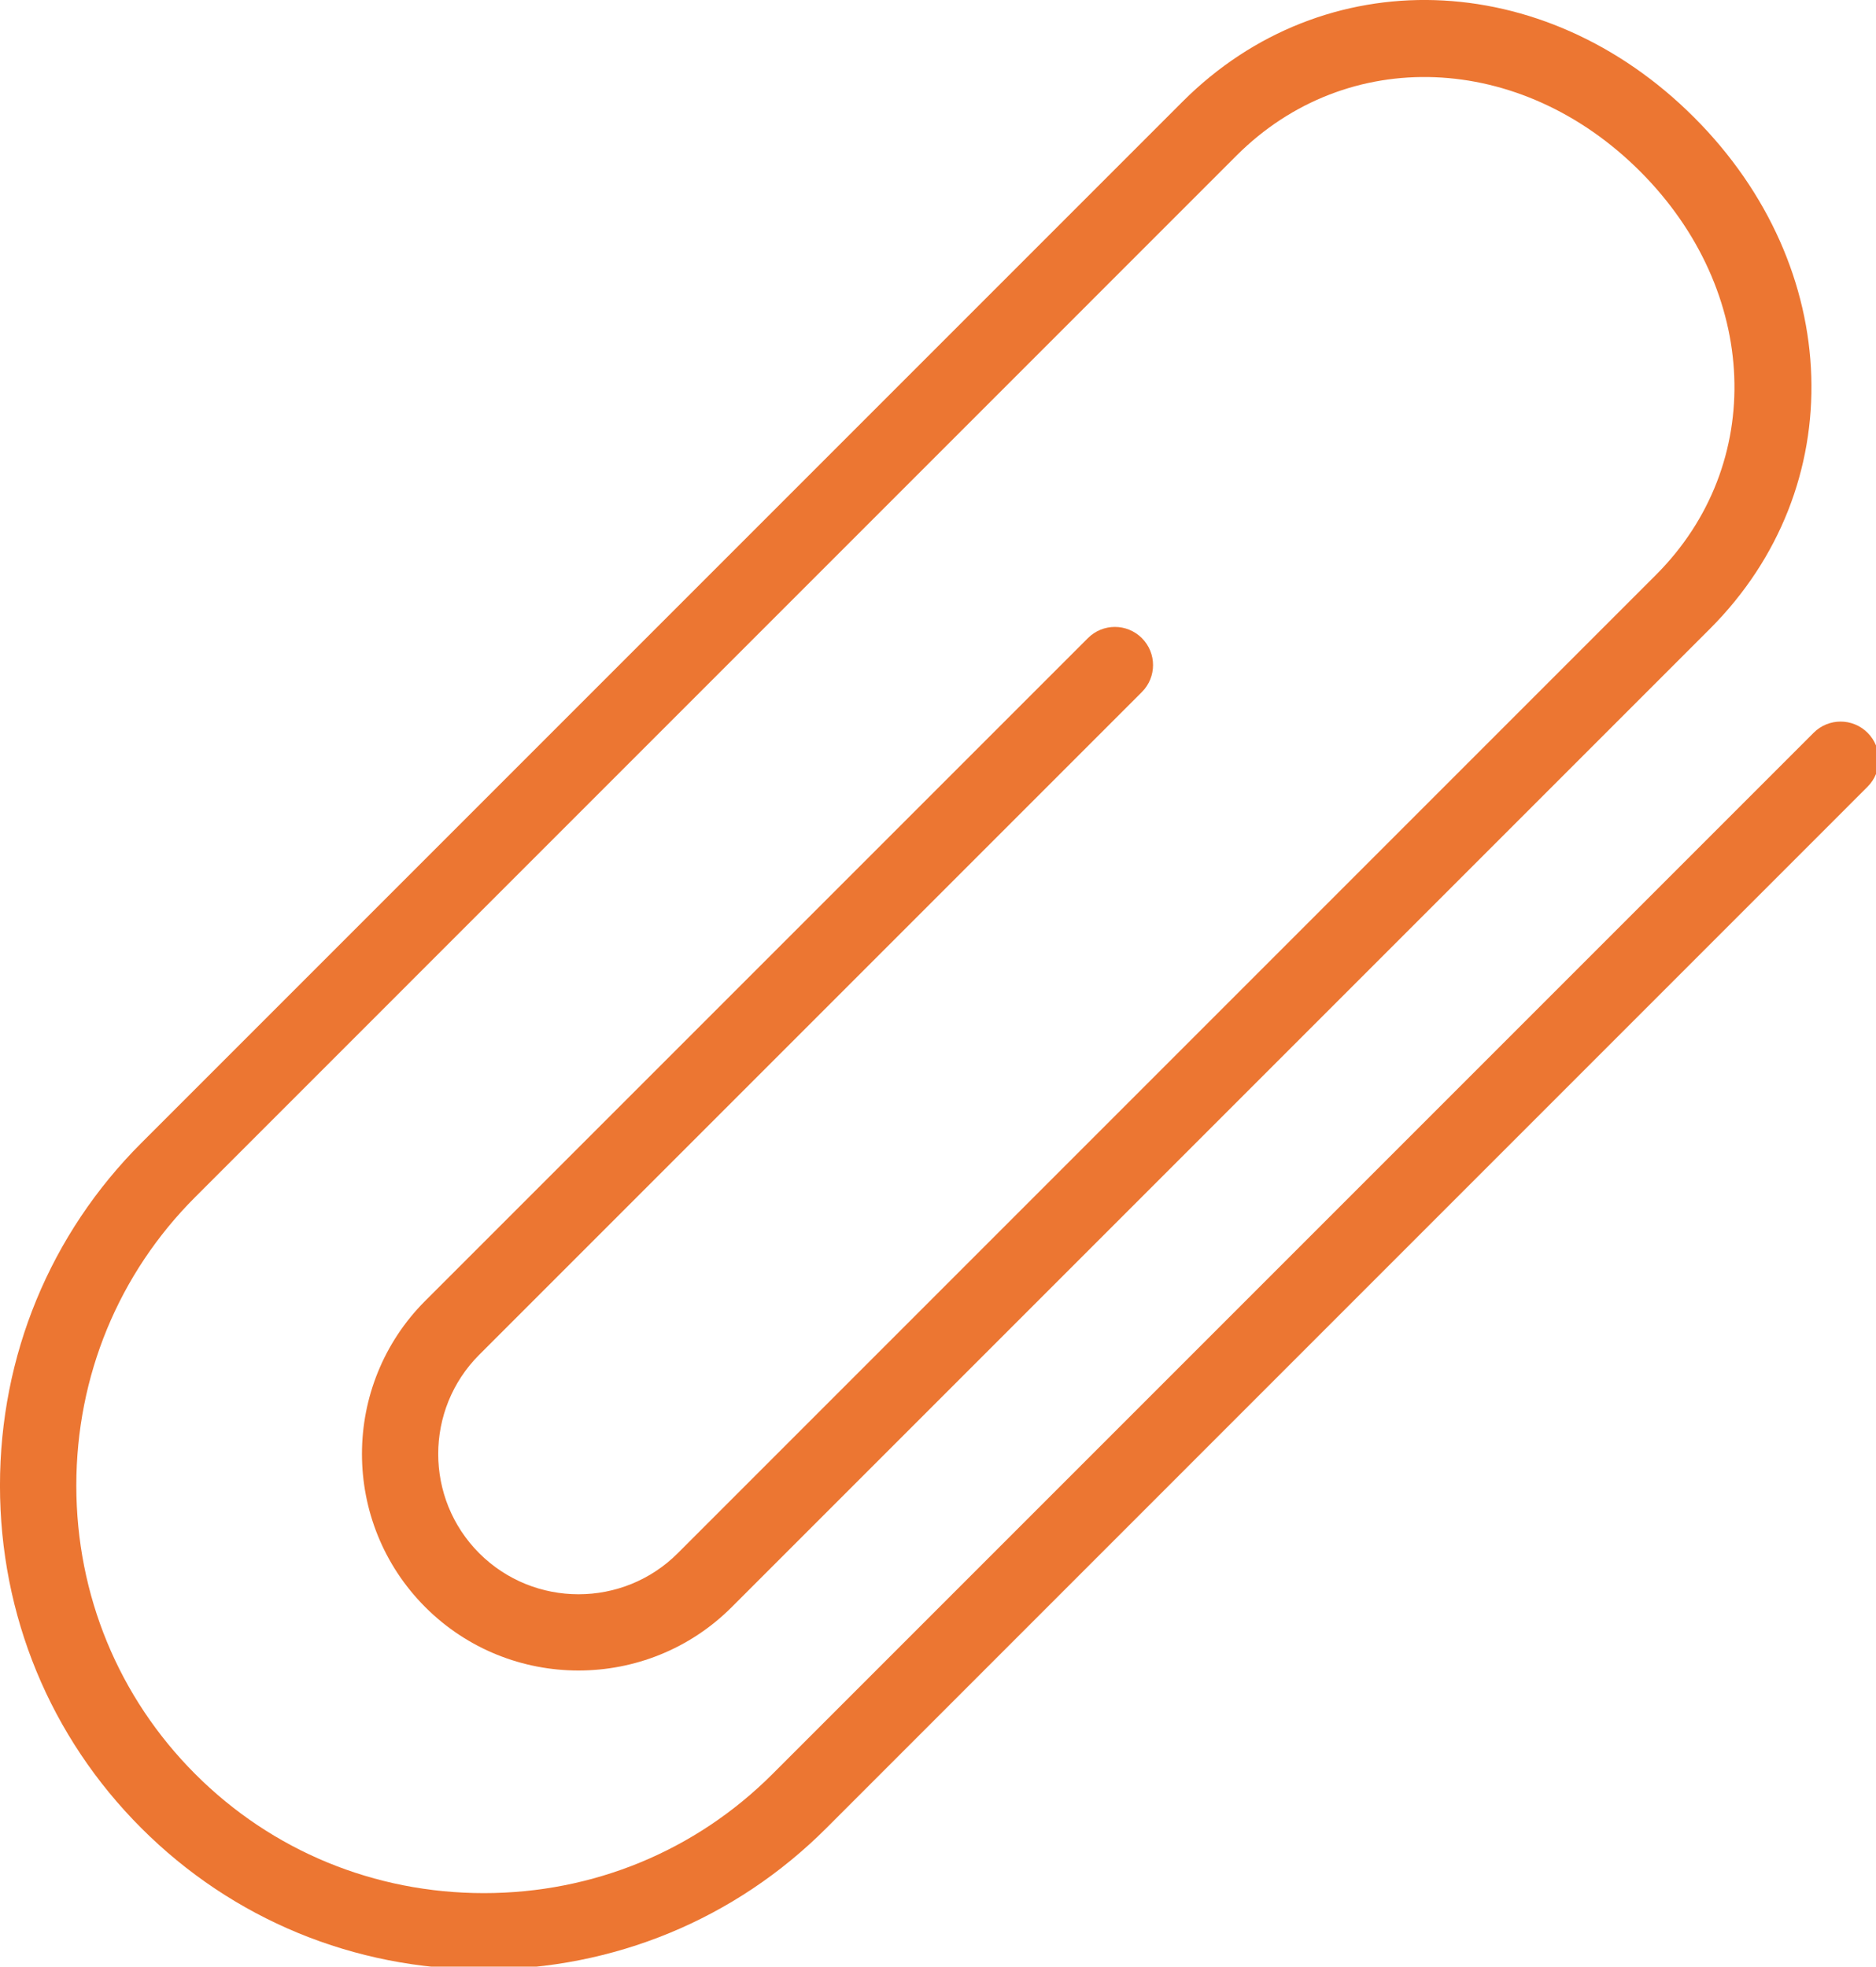 <?xml version="1.0" encoding="UTF-8" standalone="no"?>
<svg
   xmlns:dc="http://purl.org/dc/elements/1.1/"
   xmlns:cc="http://creativecommons.org/ns#"
   xmlns:rdf="http://www.w3.org/1999/02/22-rdf-syntax-ns#"
   xmlns:svg="http://www.w3.org/2000/svg"
   xmlns="http://www.w3.org/2000/svg"
   id="svg1588"
   version="1.1"
   viewBox="0 0 4.77 5"
   height="5mm"
   width="4.77mm">
  <defs
     id="defs1582" />
  <g
     transform="translate(7.677,-8.75)"
     id="layer1">
    <g
       id="g1861"
       transform="matrix(0.097,0,0,0.097,-7.792,8.75)"
       style="fill:#ec7632;fill-opacity:1">
      <path
         id="path1806"
         d="m 50.14,19.206 c -0.391,-0.391 -1.023,-0.391 -1.414,0 L 21.432,46.5 c -2.012,2.012 -4.697,3.119 -7.563,3.119 -2.867,0 -5.553,-1.107 -7.564,-3.119 -2.011,-2.012 -3.119,-4.697 -3.119,-7.564 0,-2.866 1.107,-5.552 3.119,-7.563 L 33.598,4.078 c 2.897,-2.896 7.445,-2.719 10.579,0.413 3.133,3.133 3.311,7.682 0.414,10.579 l -25.64,25.641 c -1.433,1.433 -3.767,1.434 -5.203,0 -1.434,-1.435 -1.434,-3.769 0,-5.203 L 31.117,18.139 c 0.391,-0.391 0.391,-1.023 0,-1.414 -0.391,-0.391 -1.023,-0.391 -1.414,0 L 12.334,34.093 c -2.214,2.214 -2.214,5.816 0,8.031 2.216,2.216 5.819,2.212 8.031,0 L 46.006,16.483 C 49.709,12.779 49.531,7.015 45.592,3.076 41.654,-0.862 35.889,-1.041 32.185,2.663 L 4.89,29.958 c -2.39,2.389 -3.705,5.577 -3.705,8.978 0,3.401 1.315,6.59 3.705,8.979 2.389,2.39 5.577,3.705 8.979,3.705 3.4,0 6.589,-1.315 8.978,-3.705 L 50.14,20.62 c 0.391,-0.391 0.391,-1.024 0,-1.414 z"
         style="fill:#ec7632;fill-opacity:1" />
      <g
         id="g1808"
         style="fill:#ec7632;fill-opacity:1" />
      <g
         id="g1810"
         style="fill:#ec7632;fill-opacity:1" />
      <g
         id="g1812"
         style="fill:#ec7632;fill-opacity:1" />
      <g
         id="g1814"
         style="fill:#ec7632;fill-opacity:1" />
      <g
         id="g1816"
         style="fill:#ec7632;fill-opacity:1" />
      <g
         id="g1818"
         style="fill:#ec7632;fill-opacity:1" />
      <g
         id="g1820"
         style="fill:#ec7632;fill-opacity:1" />
      <g
         id="g1822"
         style="fill:#ec7632;fill-opacity:1" />
      <g
         id="g1824"
         style="fill:#ec7632;fill-opacity:1" />
      <g
         id="g1826"
         style="fill:#ec7632;fill-opacity:1" />
      <g
         id="g1828"
         style="fill:#ec7632;fill-opacity:1" />
      <g
         id="g1830"
         style="fill:#ec7632;fill-opacity:1" />
      <g
         id="g1832"
         style="fill:#ec7632;fill-opacity:1" />
      <g
         id="g1834"
         style="fill:#ec7632;fill-opacity:1" />
      <g
         id="g1836"
         style="fill:#ec7632;fill-opacity:1" />
    </g>
  </g>
</svg>
